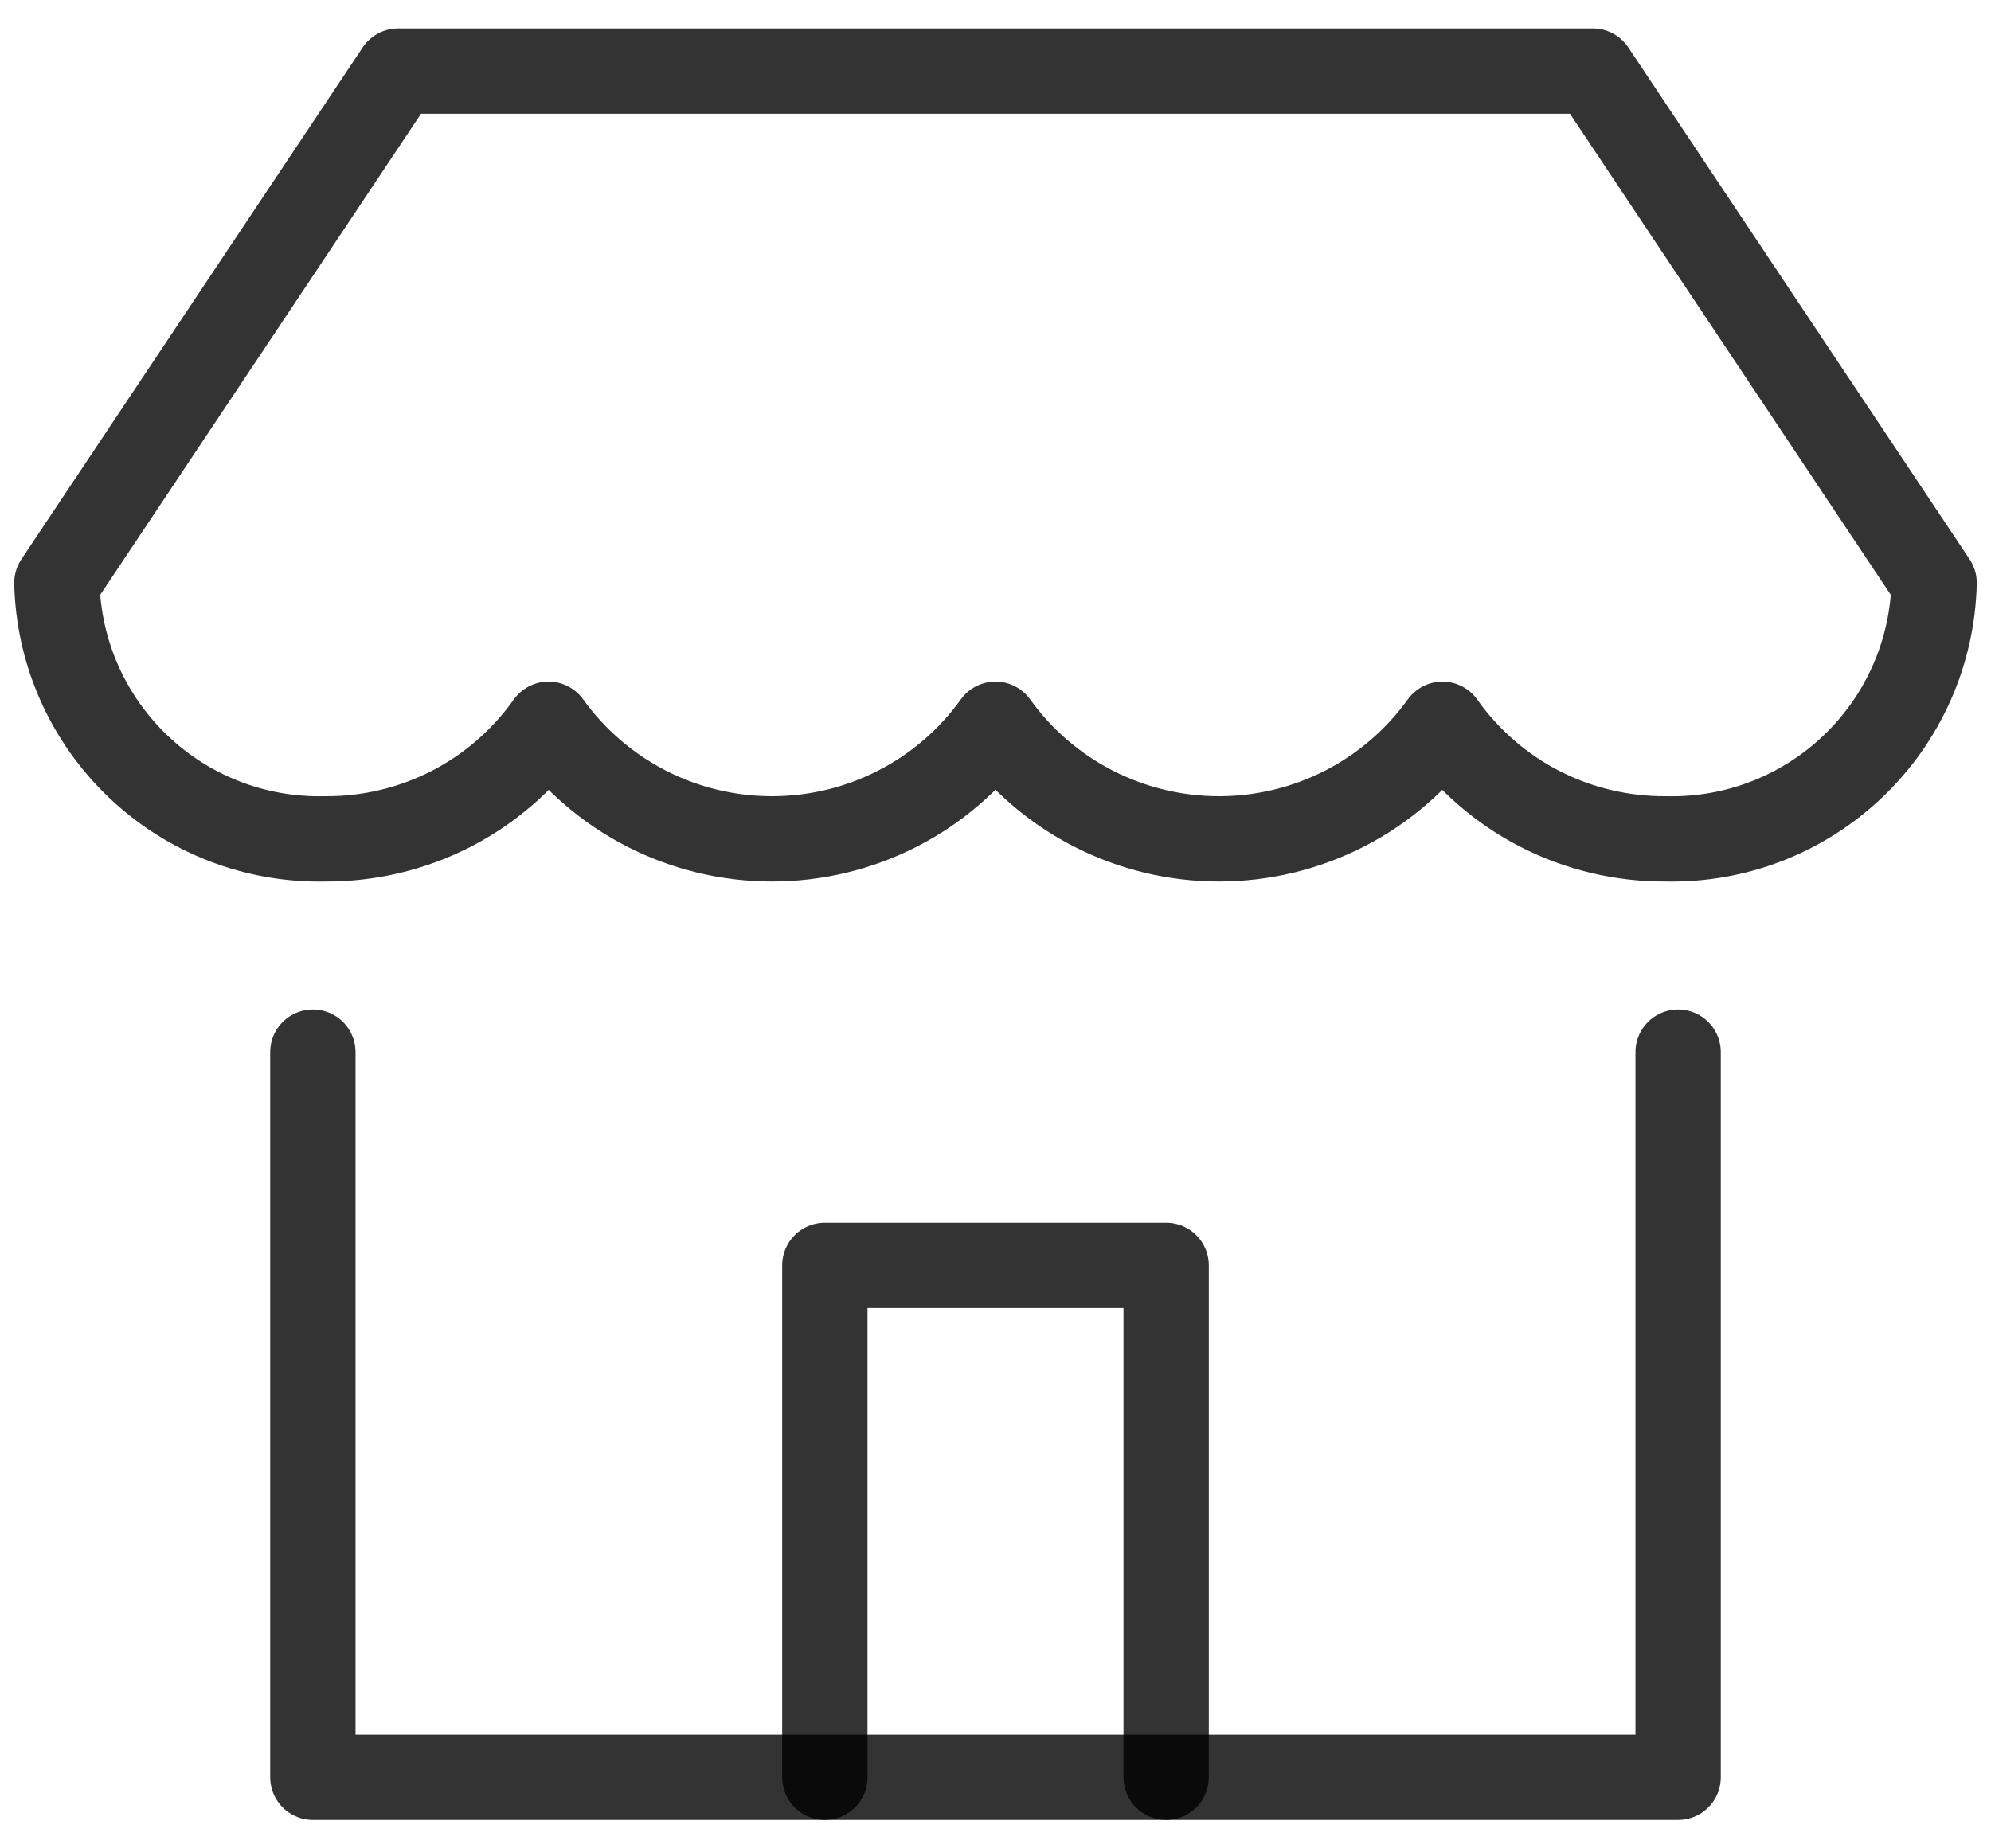 <svg width="28" height="26" viewBox="0 0 28 26" fill="none" xmlns="http://www.w3.org/2000/svg">
    <path d="M11.6 25V17.8H16.4V25" stroke="black" stroke-opacity="0.8"
        stroke-width="1.2" stroke-linecap="round" stroke-linejoin="round" />
    <path d="M4.4 14.8V25H23.6V14.8" stroke="black" stroke-opacity="0.8"
        stroke-width="1.2" stroke-linecap="round" stroke-linejoin="round" />
    <path
        d="M27.2 8.2C27.177 9.177 26.767 10.105 26.059 10.78C25.352 11.456 24.406 11.822 23.428 11.8C22.814 11.804 22.207 11.66 21.659 11.38C21.112 11.099 20.641 10.69 20.286 10.188C19.927 10.687 19.455 11.094 18.909 11.374C18.362 11.654 17.757 11.8 17.143 11.8C16.529 11.8 15.923 11.654 15.377 11.374C14.83 11.094 14.358 10.687 14 10.188C13.642 10.687 13.17 11.094 12.623 11.374C12.077 11.654 11.471 11.8 10.857 11.8C10.243 11.8 9.638 11.654 9.091 11.374C8.545 11.094 8.073 10.687 7.714 10.188C7.359 10.69 6.888 11.099 6.341 11.38C5.793 11.66 5.187 11.804 4.572 11.8C3.594 11.822 2.648 11.456 1.941 10.78C1.234 10.105 0.823 9.177 0.8 8.2L5.6 1H22.4L27.2 8.2Z"
        stroke="black" stroke-opacity="0.8" stroke-width="1.2" stroke-linecap="round"
        stroke-linejoin="round" />
</svg>
    